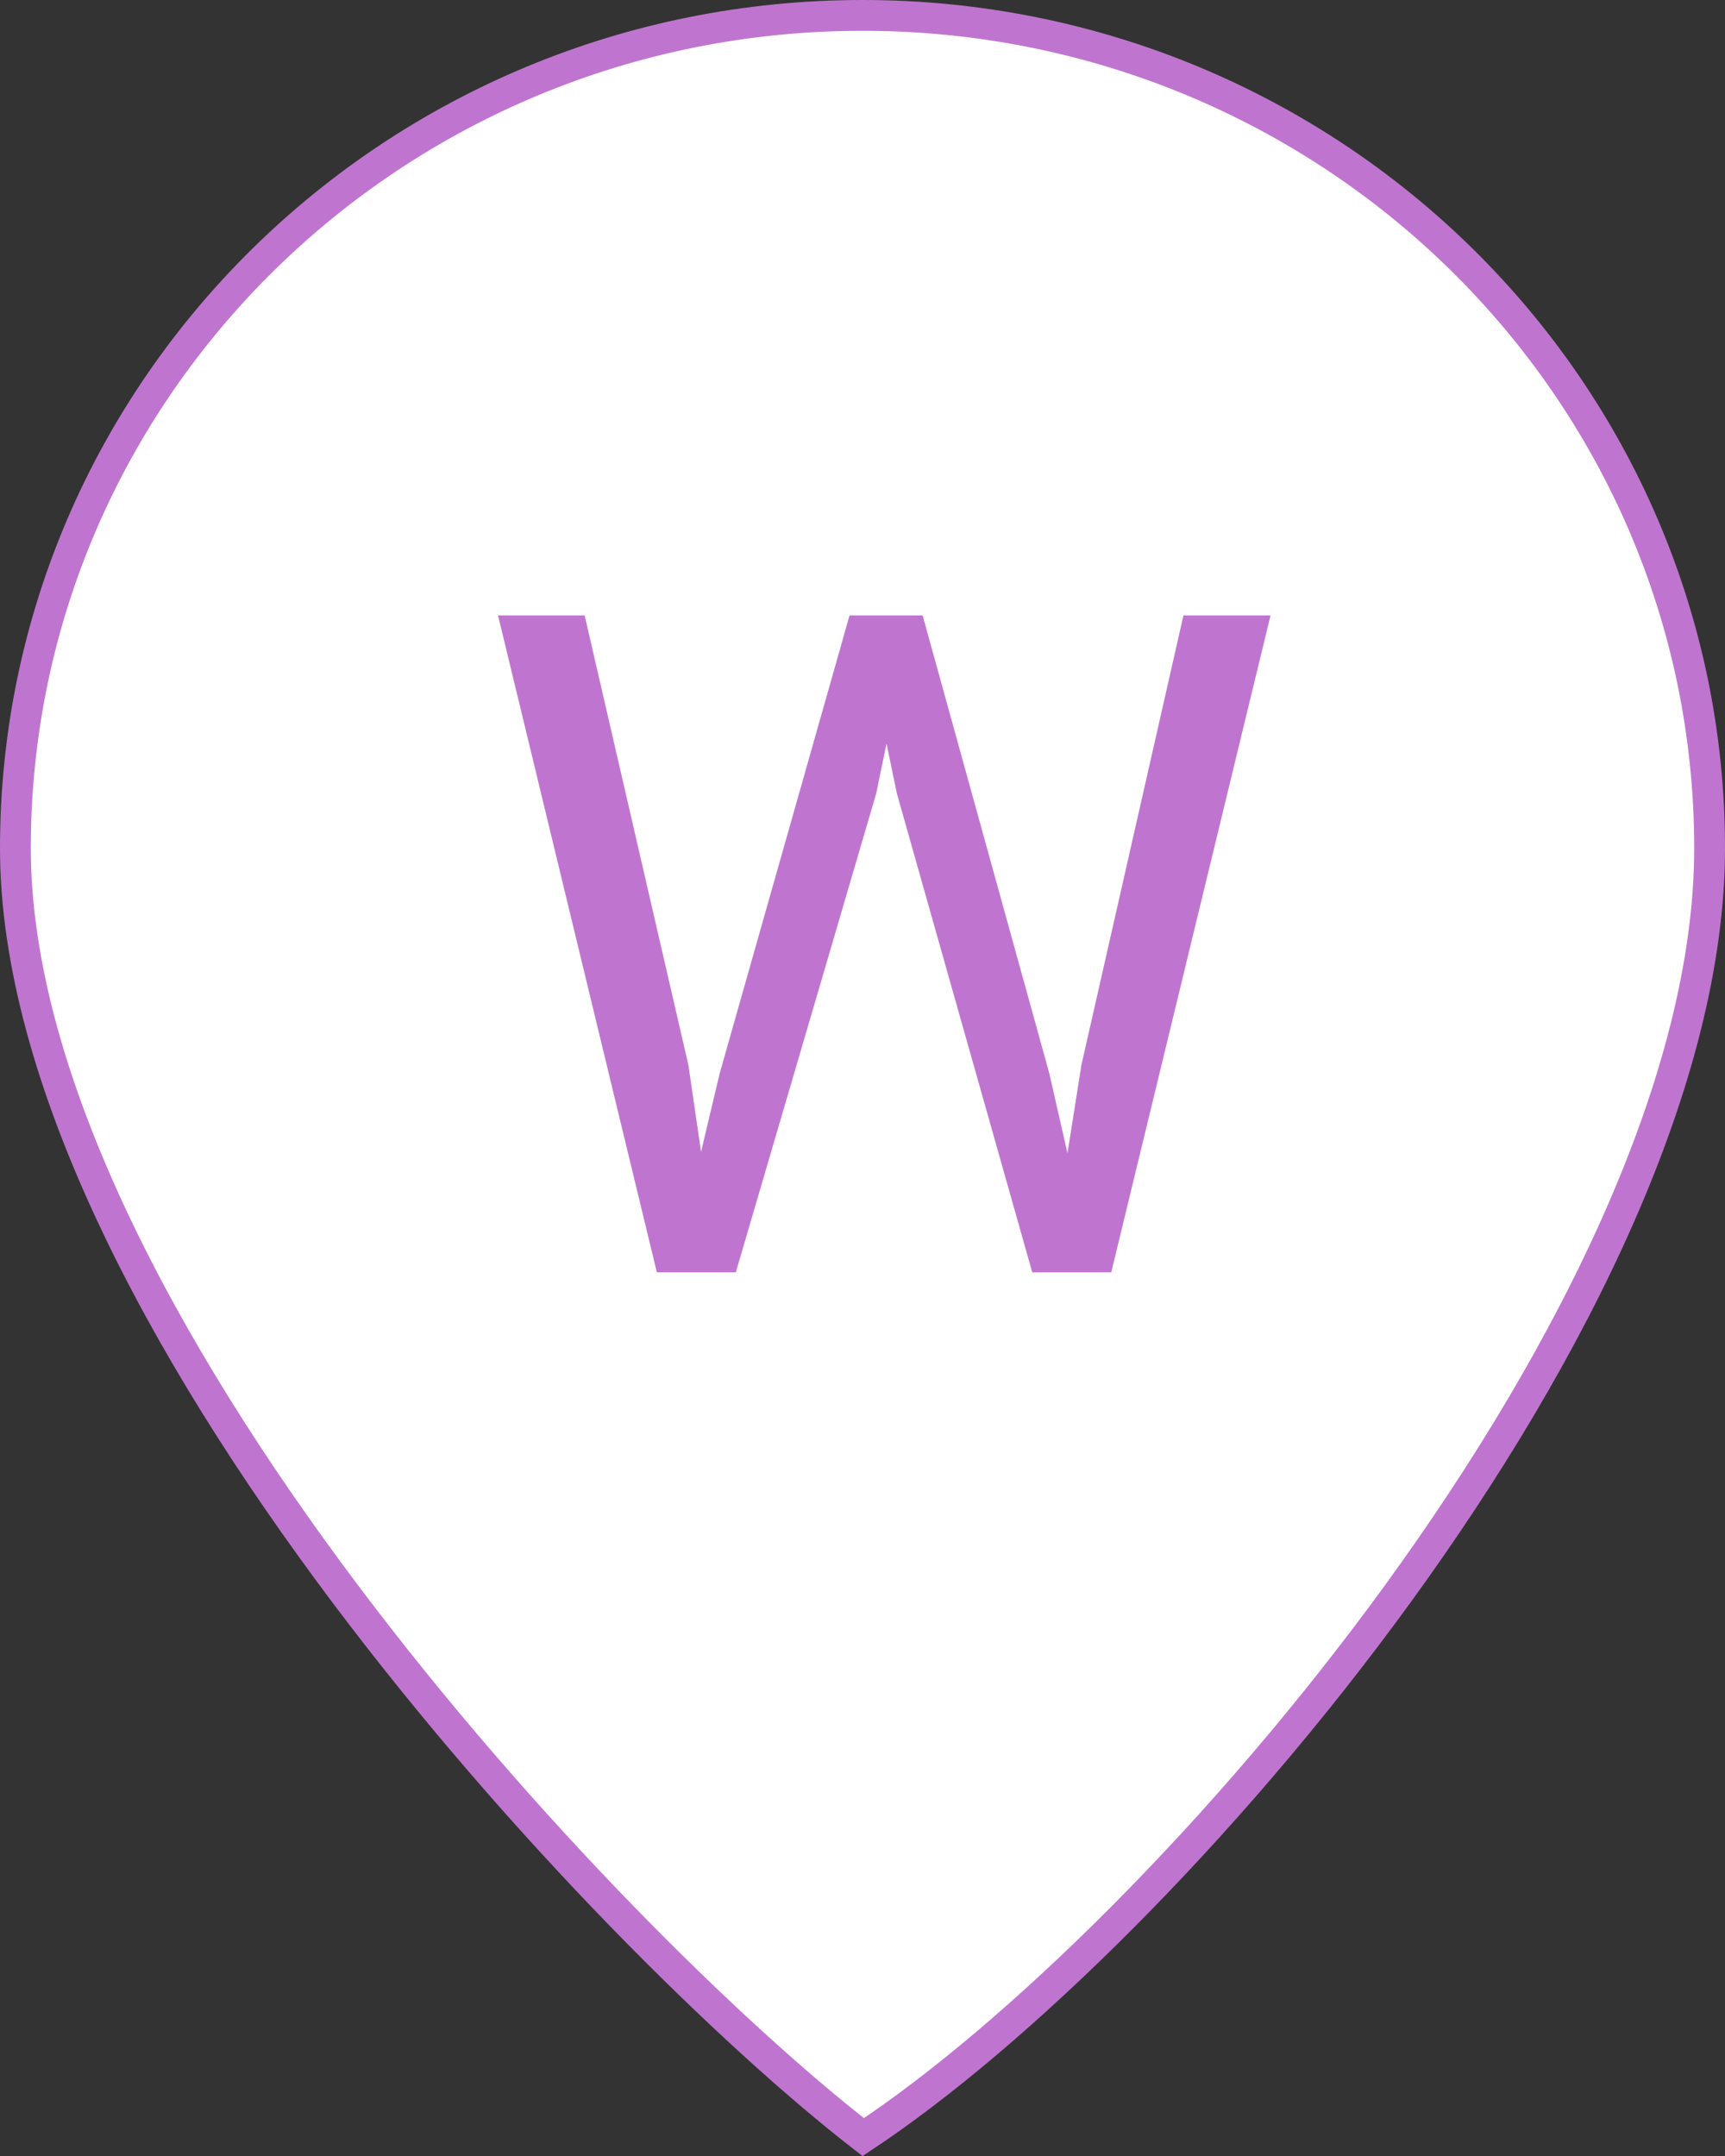 <svg width="56" height="70" viewBox="0 0 56 70" fill="none" xmlns="http://www.w3.org/2000/svg">
<rect x="0" y="0" width="56" height="70" fill="#333333" stroke="none"/>
<path d="M55.5 27.538C55.5 34.977 51.108 43.855 45.387 51.734C39.787 59.447 32.989 66.1 28.024 69.387C23.765 66.081 16.97 59.425 11.191 51.728C5.269 43.839 0.5 34.967 0.5 27.538C0.5 12.613 12.804 0.5 28 0.5C43.196 0.5 55.5 12.613 55.5 27.538Z" fill="white" stroke="#BF75CF"/>
<path d="M22.349 34.586L22.759 37.399L23.36 34.864L27.579 19.982H29.952L34.068 34.864L34.654 37.443L35.108 34.572L38.419 19.982H41.246L36.075 41.31H33.511L29.117 25.768L28.78 24.142L28.443 25.768L23.887 41.31H21.324L16.168 19.982H18.98L22.349 34.586Z" fill="#BF75CF"/>
</svg>

